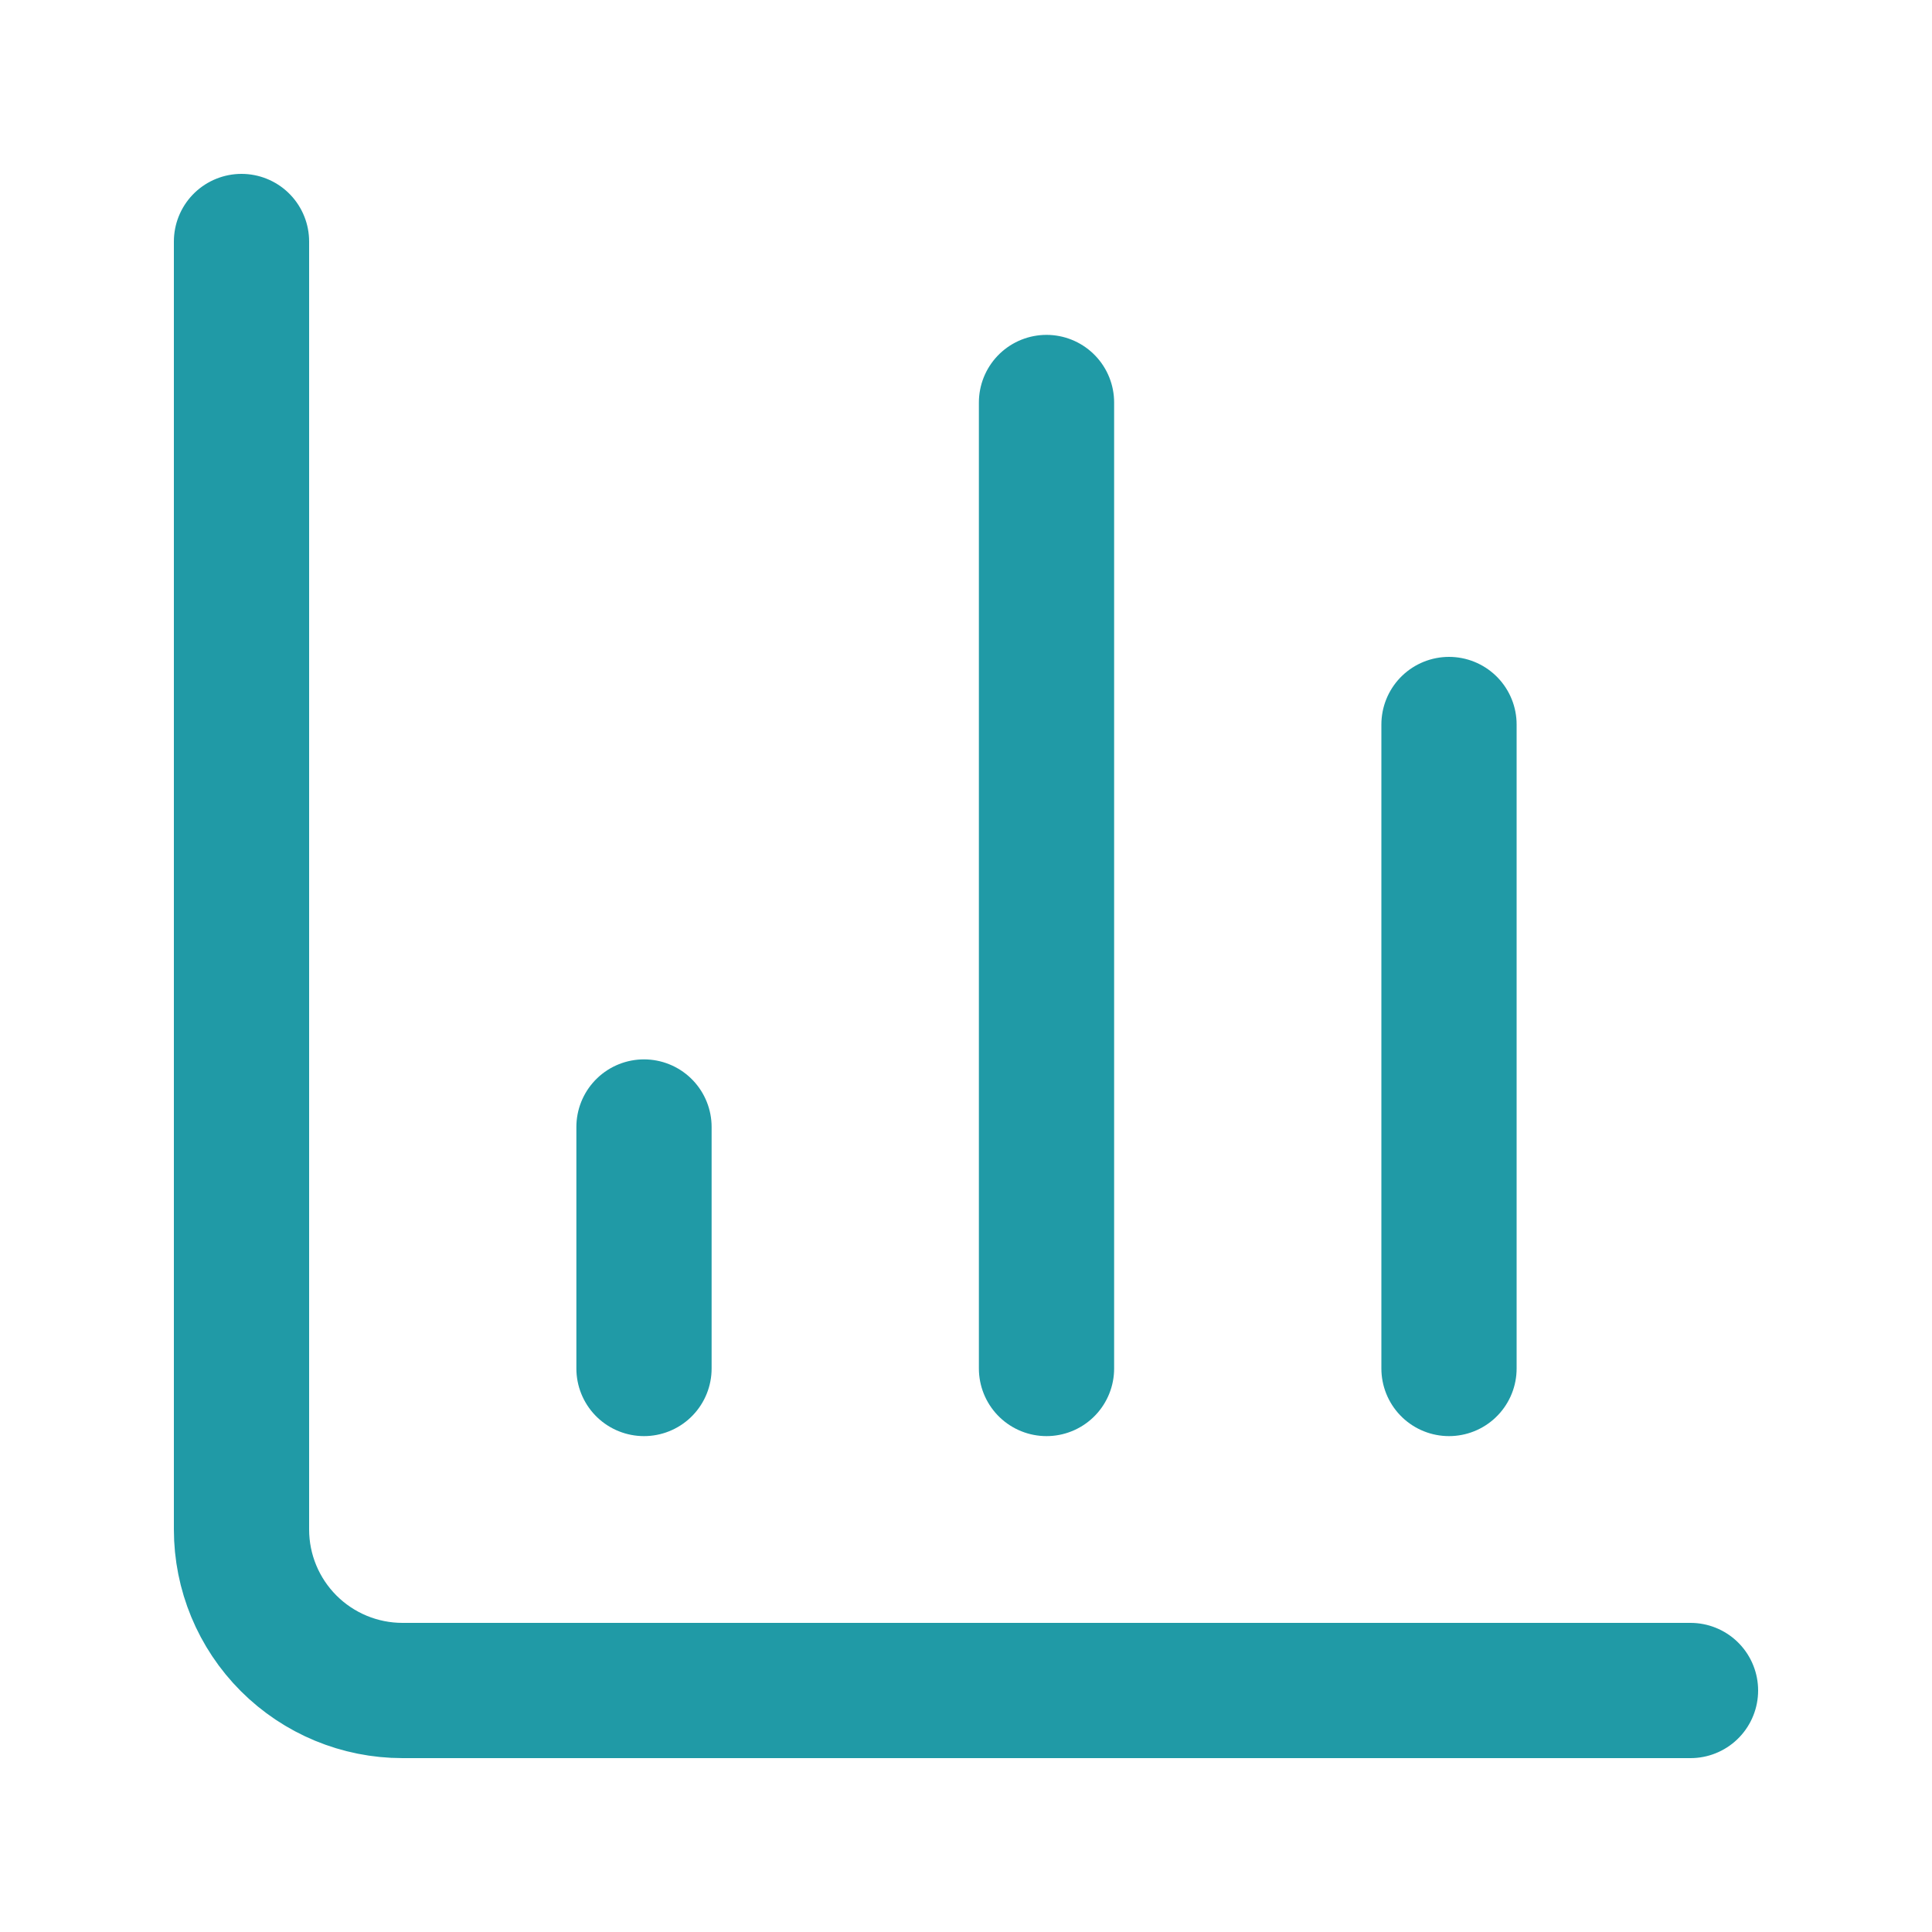 <svg width="100" height="100" viewBox="0 0 100 100" fill="none" xmlns="http://www.w3.org/2000/svg">
<path d="M12.5 12.5V79.167C12.5 81.377 13.378 83.496 14.941 85.059C16.504 86.622 18.623 87.5 20.833 87.5H87.5" stroke="#209AA6" stroke-width="7" stroke-linecap="round" stroke-linejoin="round"/>
<path d="M75 70.833V37.5" stroke="#209AA6" stroke-width="7" stroke-linecap="round" stroke-linejoin="round"/>
<path d="M54.167 70.833V20.833" stroke="#209AA6" stroke-width="7" stroke-linecap="round" stroke-linejoin="round"/>
<path d="M33.333 70.833V58.333" stroke="#209AA6" stroke-width="7" stroke-linecap="round" stroke-linejoin="round"/>
</svg>
